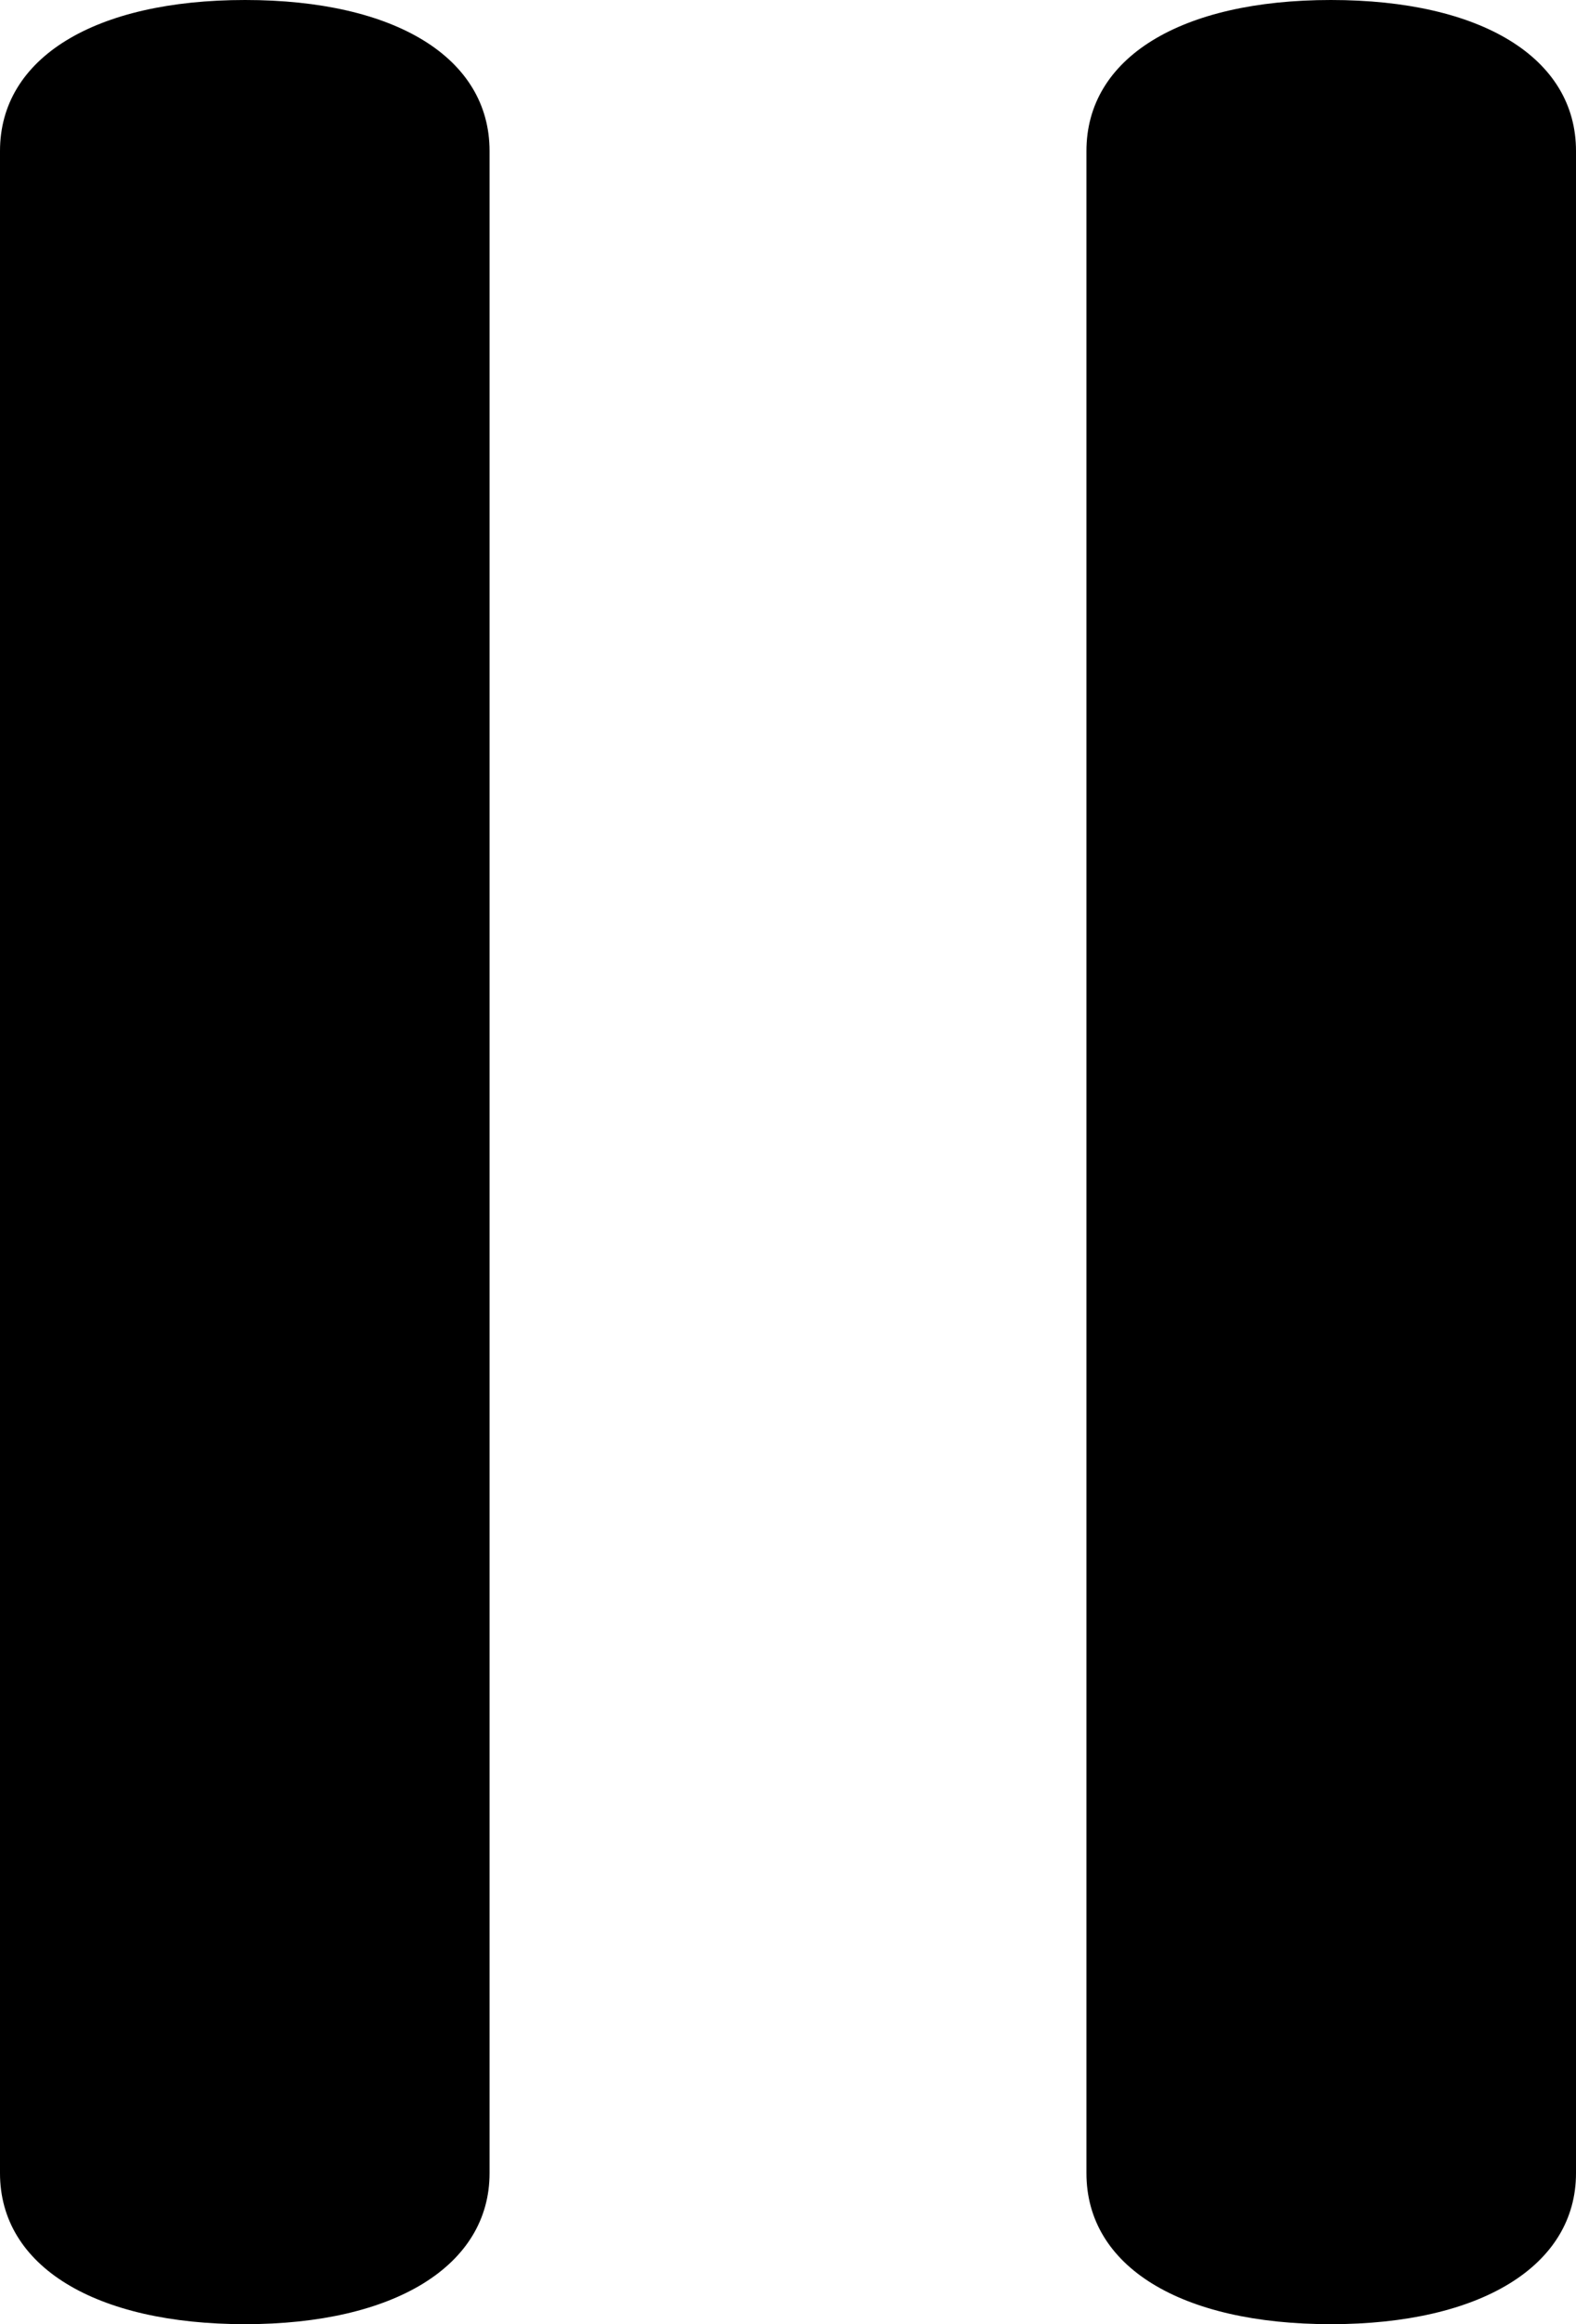 <svg xmlns="http://www.w3.org/2000/svg" viewBox="0 0 26.623 39.256">
  <g data-name="Pause" fill="currentColor">
    <path data-name="Path 625" d="M8.27 36.706c0 1.56-1.6 2.55-4.13 2.55S0 38.281 0 36.706V2.55C0 .975 1.6 0 4.14 0s4.13.975 4.13 2.55z"/>
    <path data-name="Path 626" d="M26.623 36.706c0 1.56-1.6 2.55-4.14 2.55s-4.13-.975-4.13-2.55V2.55c0-1.575 1.59-2.55 4.13-2.55s4.14.975 4.14 2.55z"/>
  </g>
</svg>